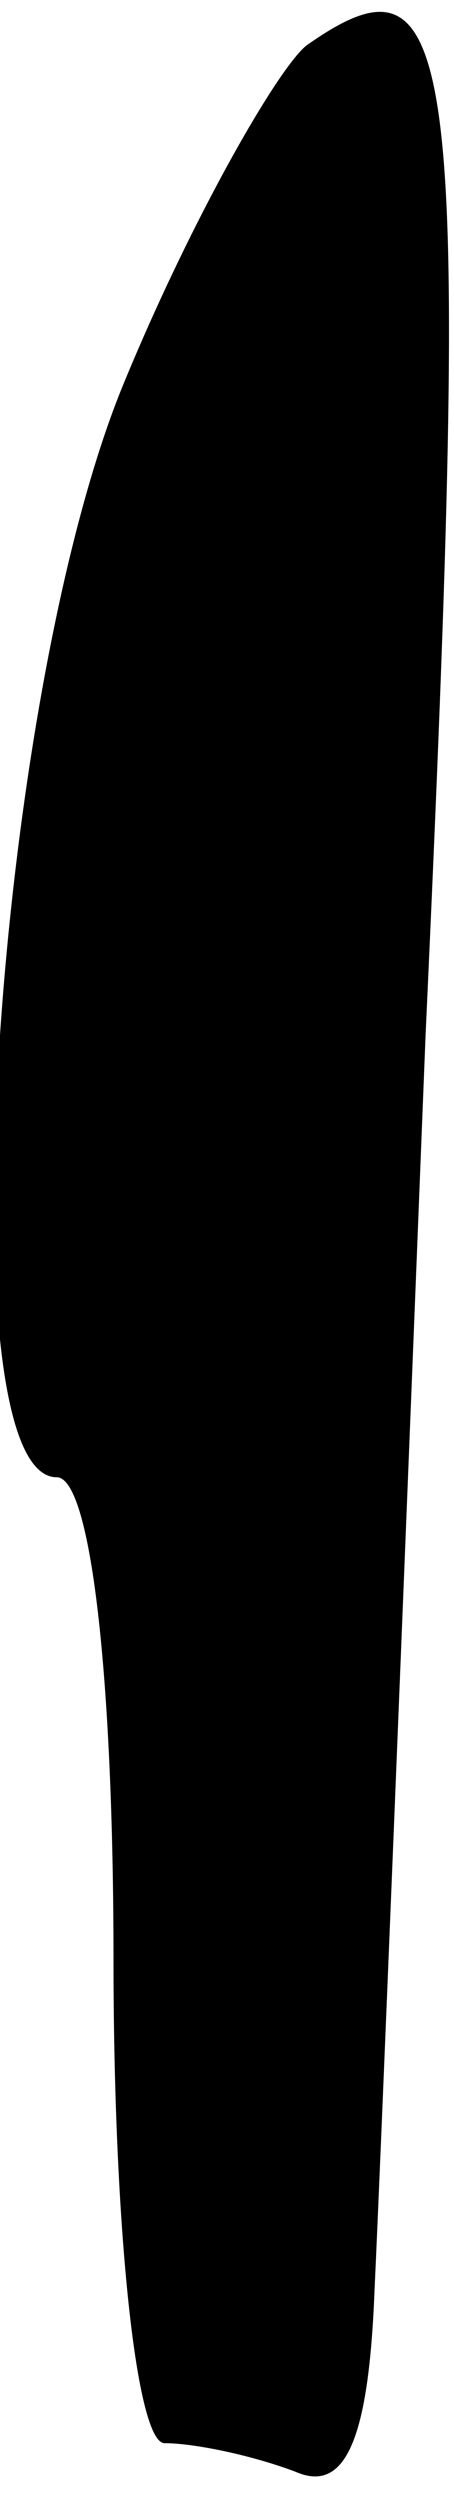 <?xml version="1.0" standalone="no"?>
<!DOCTYPE svg PUBLIC "-//W3C//DTD SVG 20010904//EN"
 "http://www.w3.org/TR/2001/REC-SVG-20010904/DTD/svg10.dtd">
<svg version="1.0" xmlns="http://www.w3.org/2000/svg"
 width="8pt" height="44pt" viewBox="0 0 8 44"
 preserveAspectRatio="xMidYMid meet">
<g transform="translate(0,44) scale(0.1,-0.1)"
fill="#000000" stroke="none">
<path fill="#000000" stroke="none" d="M54 432 c-5 -4 -20 -30 -32 -59 -23
-55 -32 -193 -12 -193 6 0 10 -35 10 -85 0 -47 4 -85 9 -85 5 0 15 -2 23 -5 9
-4 13 6 14 32 1 21 5 120 9 221 8 174 6 193 -21 174z"/>
</g>
</svg>
